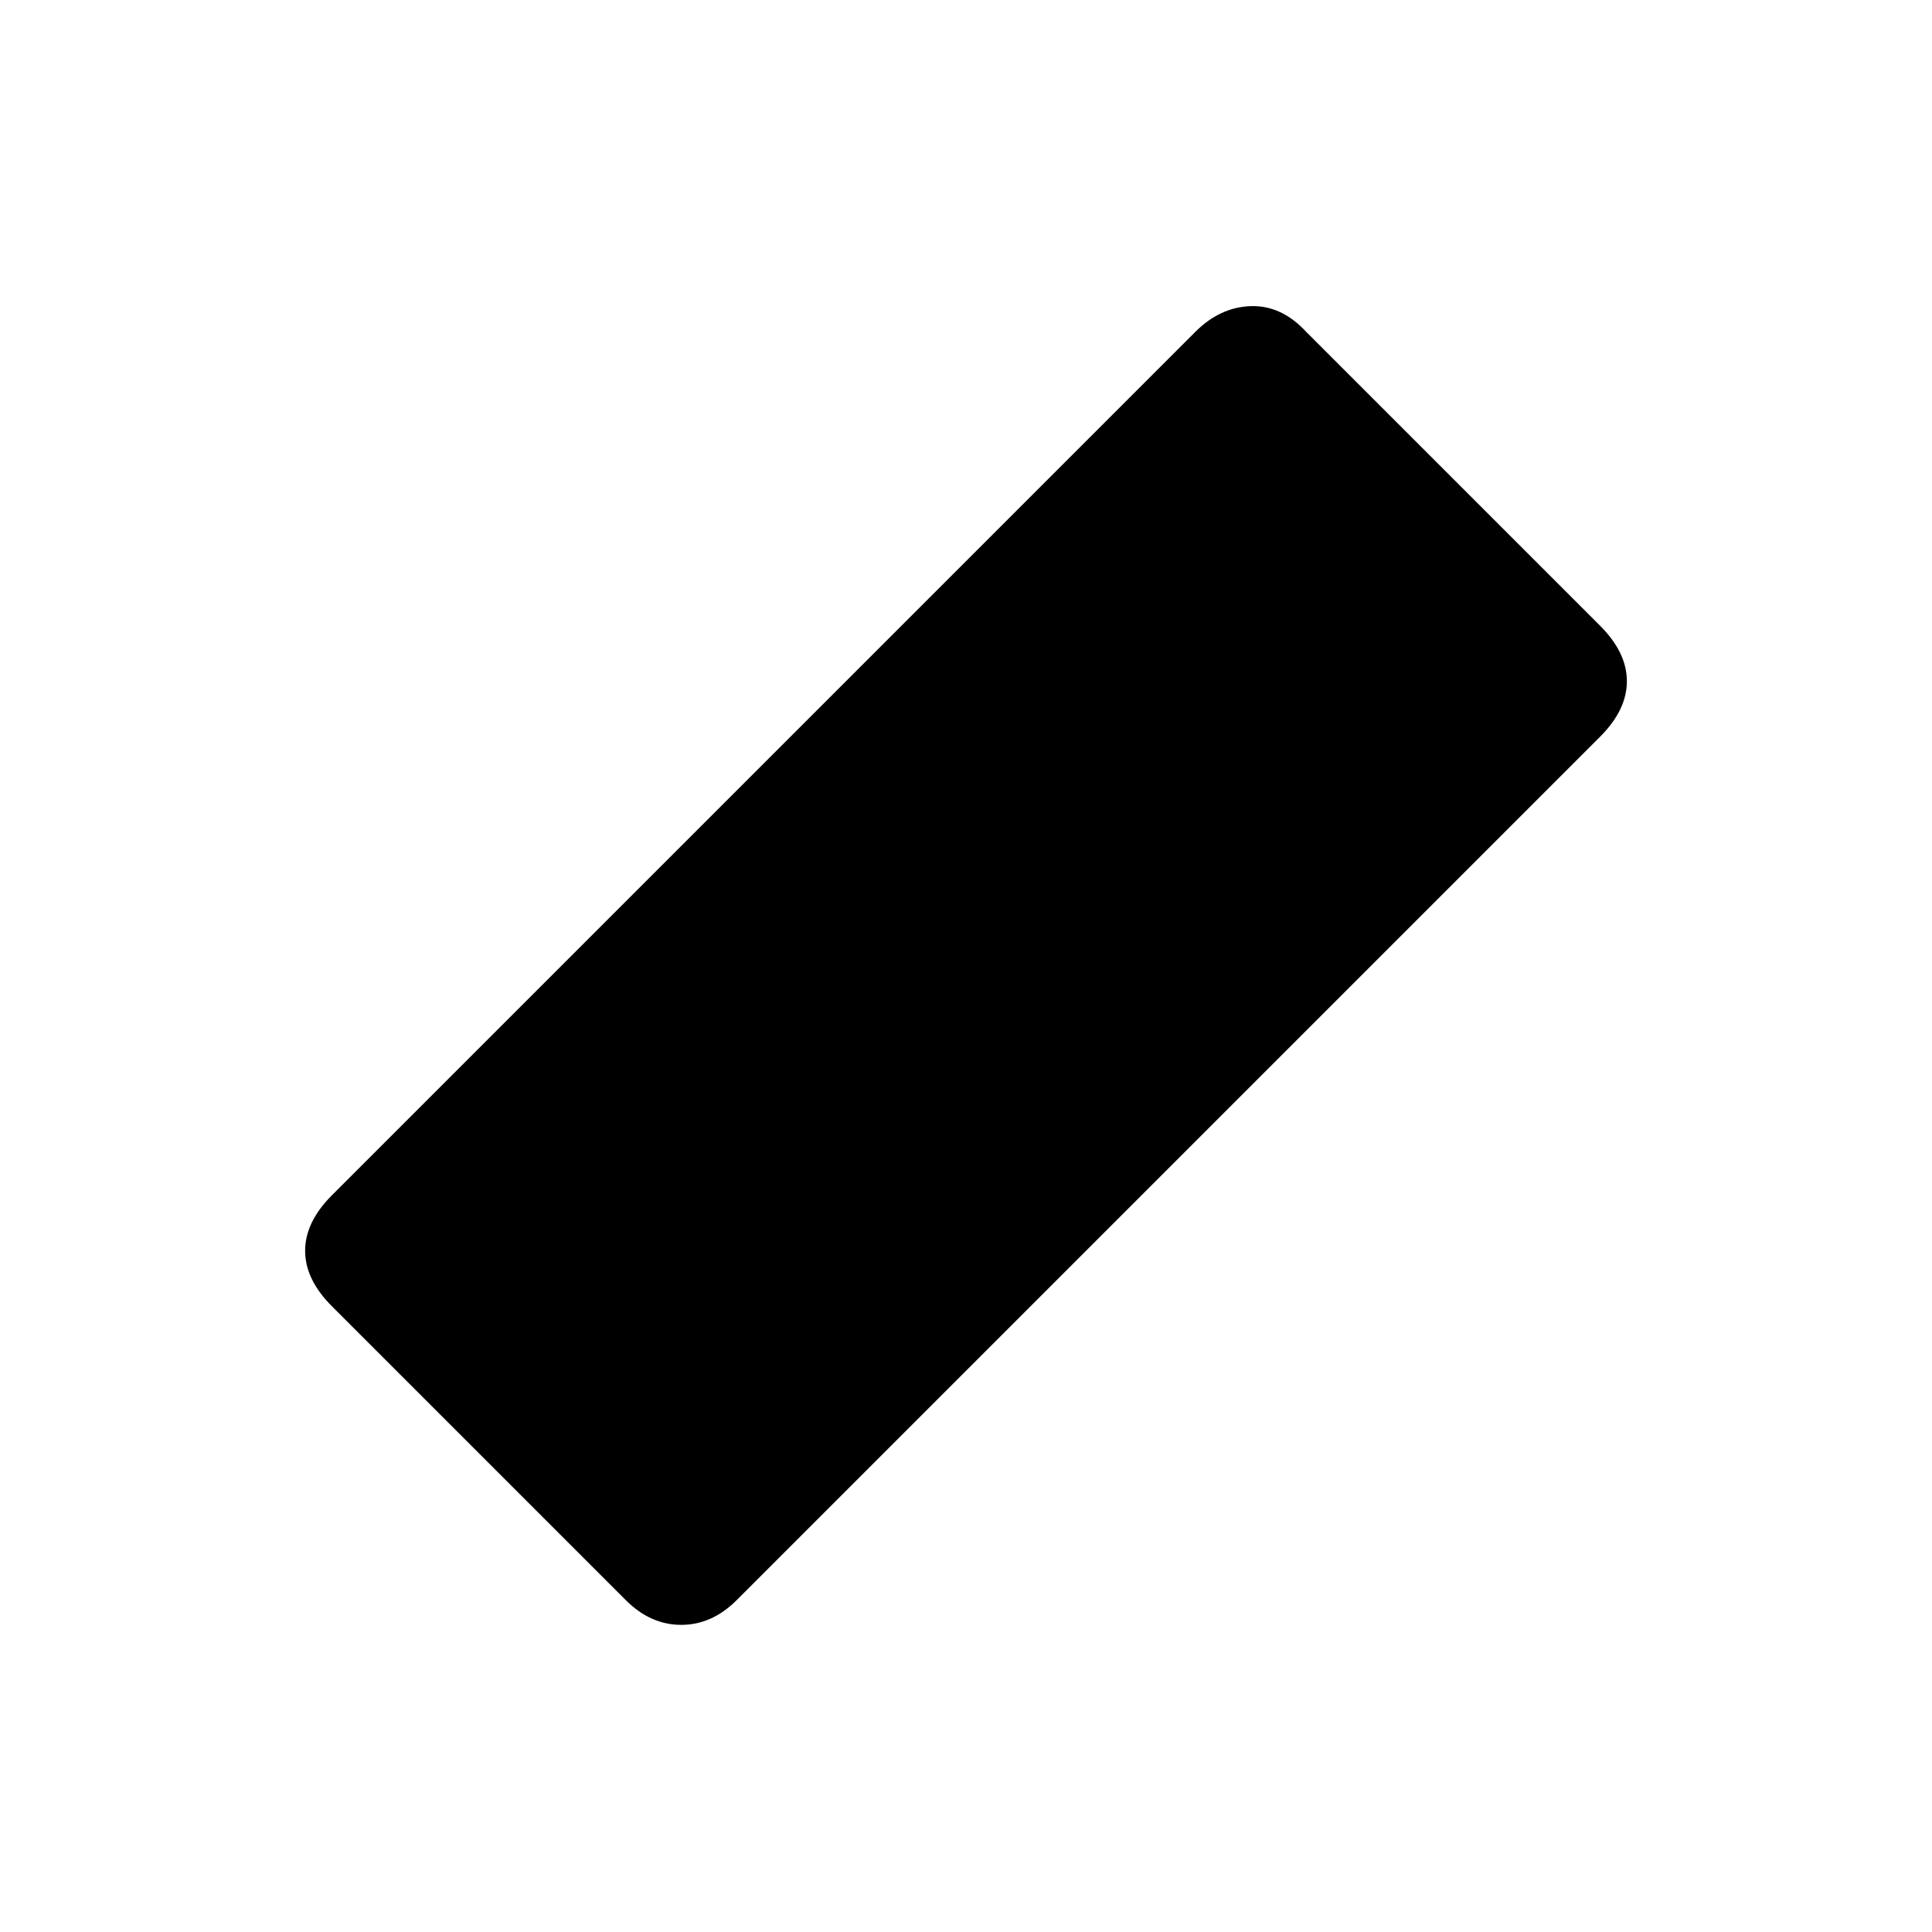 <svg xmlns="http://www.w3.org/2000/svg" height="20" viewBox="0 96 960 960" width="20"><path d="m310.924 891.076-146-146q-13.308-13.307-13.308-27.576t13.308-27.576l429-429q12.307-12.308 27.576-12.808t27.576 12.808l146 146q13.308 13.307 13.308 27.576t-13.308 27.576l-429 429q-12.307 12.308-27.576 12.308t-27.576-12.308Z"/></svg>